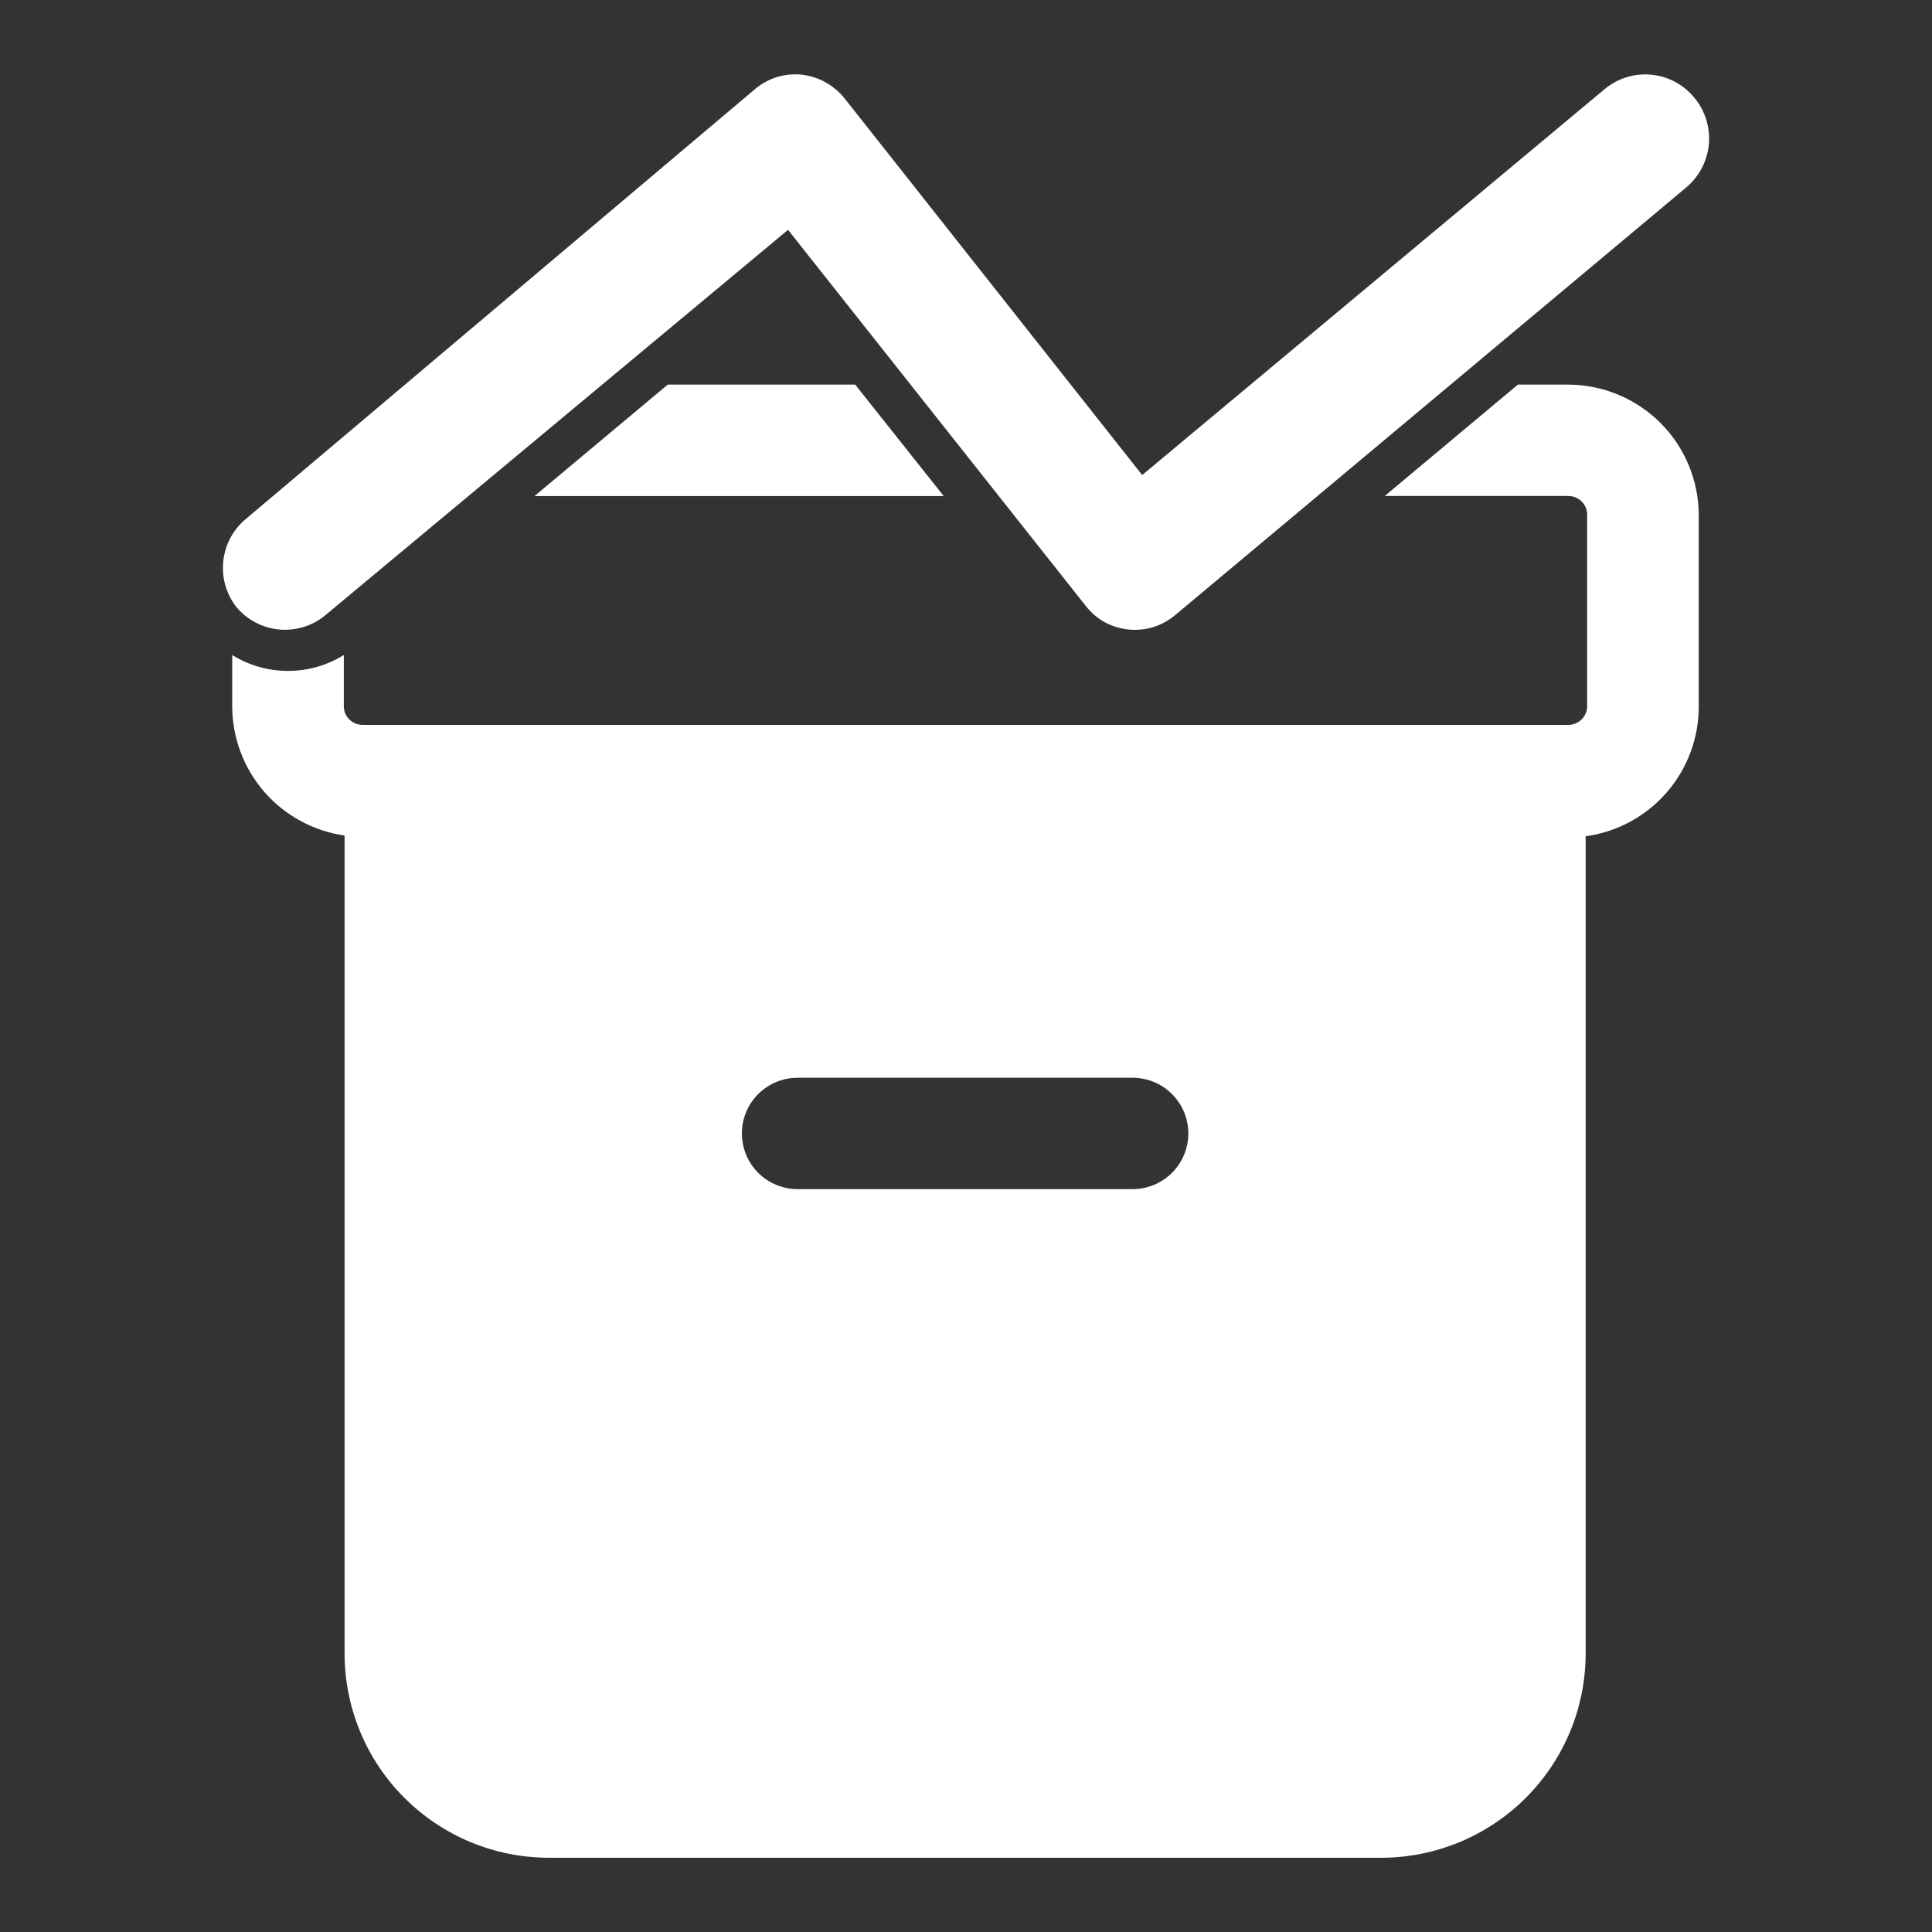 <svg width="26" height="26" viewBox="0 0 26 26" fill="none" xmlns="http://www.w3.org/2000/svg">
<rect x="0" y="0" width="26" height="26" fill="#333333" stroke="none"/>
<path fill-rule="evenodd" clip-rule="evenodd" d="M22.997 1.941C23.017 1.715 22.947 1.489 22.801 1.314C22.729 1.226 22.641 1.154 22.541 1.101C22.441 1.047 22.331 1.015 22.218 1.005C22.105 0.994 21.992 1.007 21.884 1.041C21.776 1.075 21.676 1.131 21.589 1.204L15.371 6.393L11.366 1.324C11.222 1.145 11.014 1.03 10.785 1.004C10.672 0.993 10.558 1.005 10.449 1.039C10.341 1.074 10.241 1.13 10.155 1.204L3.286 7.003C3.125 7.147 3.024 7.346 3.004 7.561C2.983 7.776 3.045 7.99 3.175 8.162C3.247 8.25 3.335 8.322 3.436 8.376C3.536 8.429 3.645 8.461 3.758 8.472C3.871 8.482 3.985 8.469 4.093 8.435C4.201 8.401 4.301 8.346 4.387 8.272L10.605 3.093L14.61 8.152C14.68 8.242 14.767 8.318 14.867 8.373C14.967 8.428 15.078 8.461 15.191 8.472C15.304 8.483 15.419 8.471 15.527 8.437C15.635 8.402 15.736 8.346 15.822 8.272L22.691 2.524C22.866 2.378 22.976 2.168 22.997 1.941ZM11.509 5.176L12.7 6.676H7.193L8.986 5.176H11.509ZM21.108 5.176H20.427L18.635 6.675H21.108C21.175 6.675 21.238 6.702 21.285 6.749C21.332 6.795 21.359 6.859 21.359 6.925V9.505C21.359 9.571 21.332 9.635 21.285 9.681C21.238 9.728 21.175 9.755 21.108 9.755H4.877C4.811 9.755 4.747 9.728 4.7 9.681C4.653 9.635 4.627 9.571 4.627 9.505V8.815C4.402 8.955 4.141 9.029 3.876 9.029C3.611 9.029 3.35 8.955 3.125 8.815V9.505C3.126 9.928 3.279 10.336 3.556 10.656C3.834 10.975 4.218 11.184 4.637 11.244V22.242C4.636 22.604 4.706 22.962 4.844 23.297C4.981 23.632 5.184 23.936 5.44 24.192C5.696 24.449 6 24.652 6.334 24.791C6.669 24.93 7.028 25.001 7.391 25.001H18.585C19.315 25.001 20.016 24.711 20.532 24.196C21.049 23.68 21.339 22.981 21.339 22.252V11.254C21.762 11.196 22.149 10.987 22.429 10.665C22.709 10.343 22.862 9.931 22.861 9.505V6.925C22.858 6.462 22.673 6.019 22.345 5.691C22.017 5.364 21.572 5.178 21.108 5.176ZM15.241 16.003H10.735C10.536 16.003 10.345 15.924 10.204 15.784C10.063 15.643 9.984 15.452 9.984 15.253C9.984 15.055 10.063 14.864 10.204 14.723C10.345 14.582 10.536 14.504 10.735 14.504H15.241C15.44 14.504 15.631 14.582 15.772 14.723C15.913 14.864 15.992 15.055 15.992 15.253C15.992 15.452 15.913 15.643 15.772 15.784C15.631 15.924 15.44 16.003 15.241 16.003Z" fill="white"/>
</svg>
